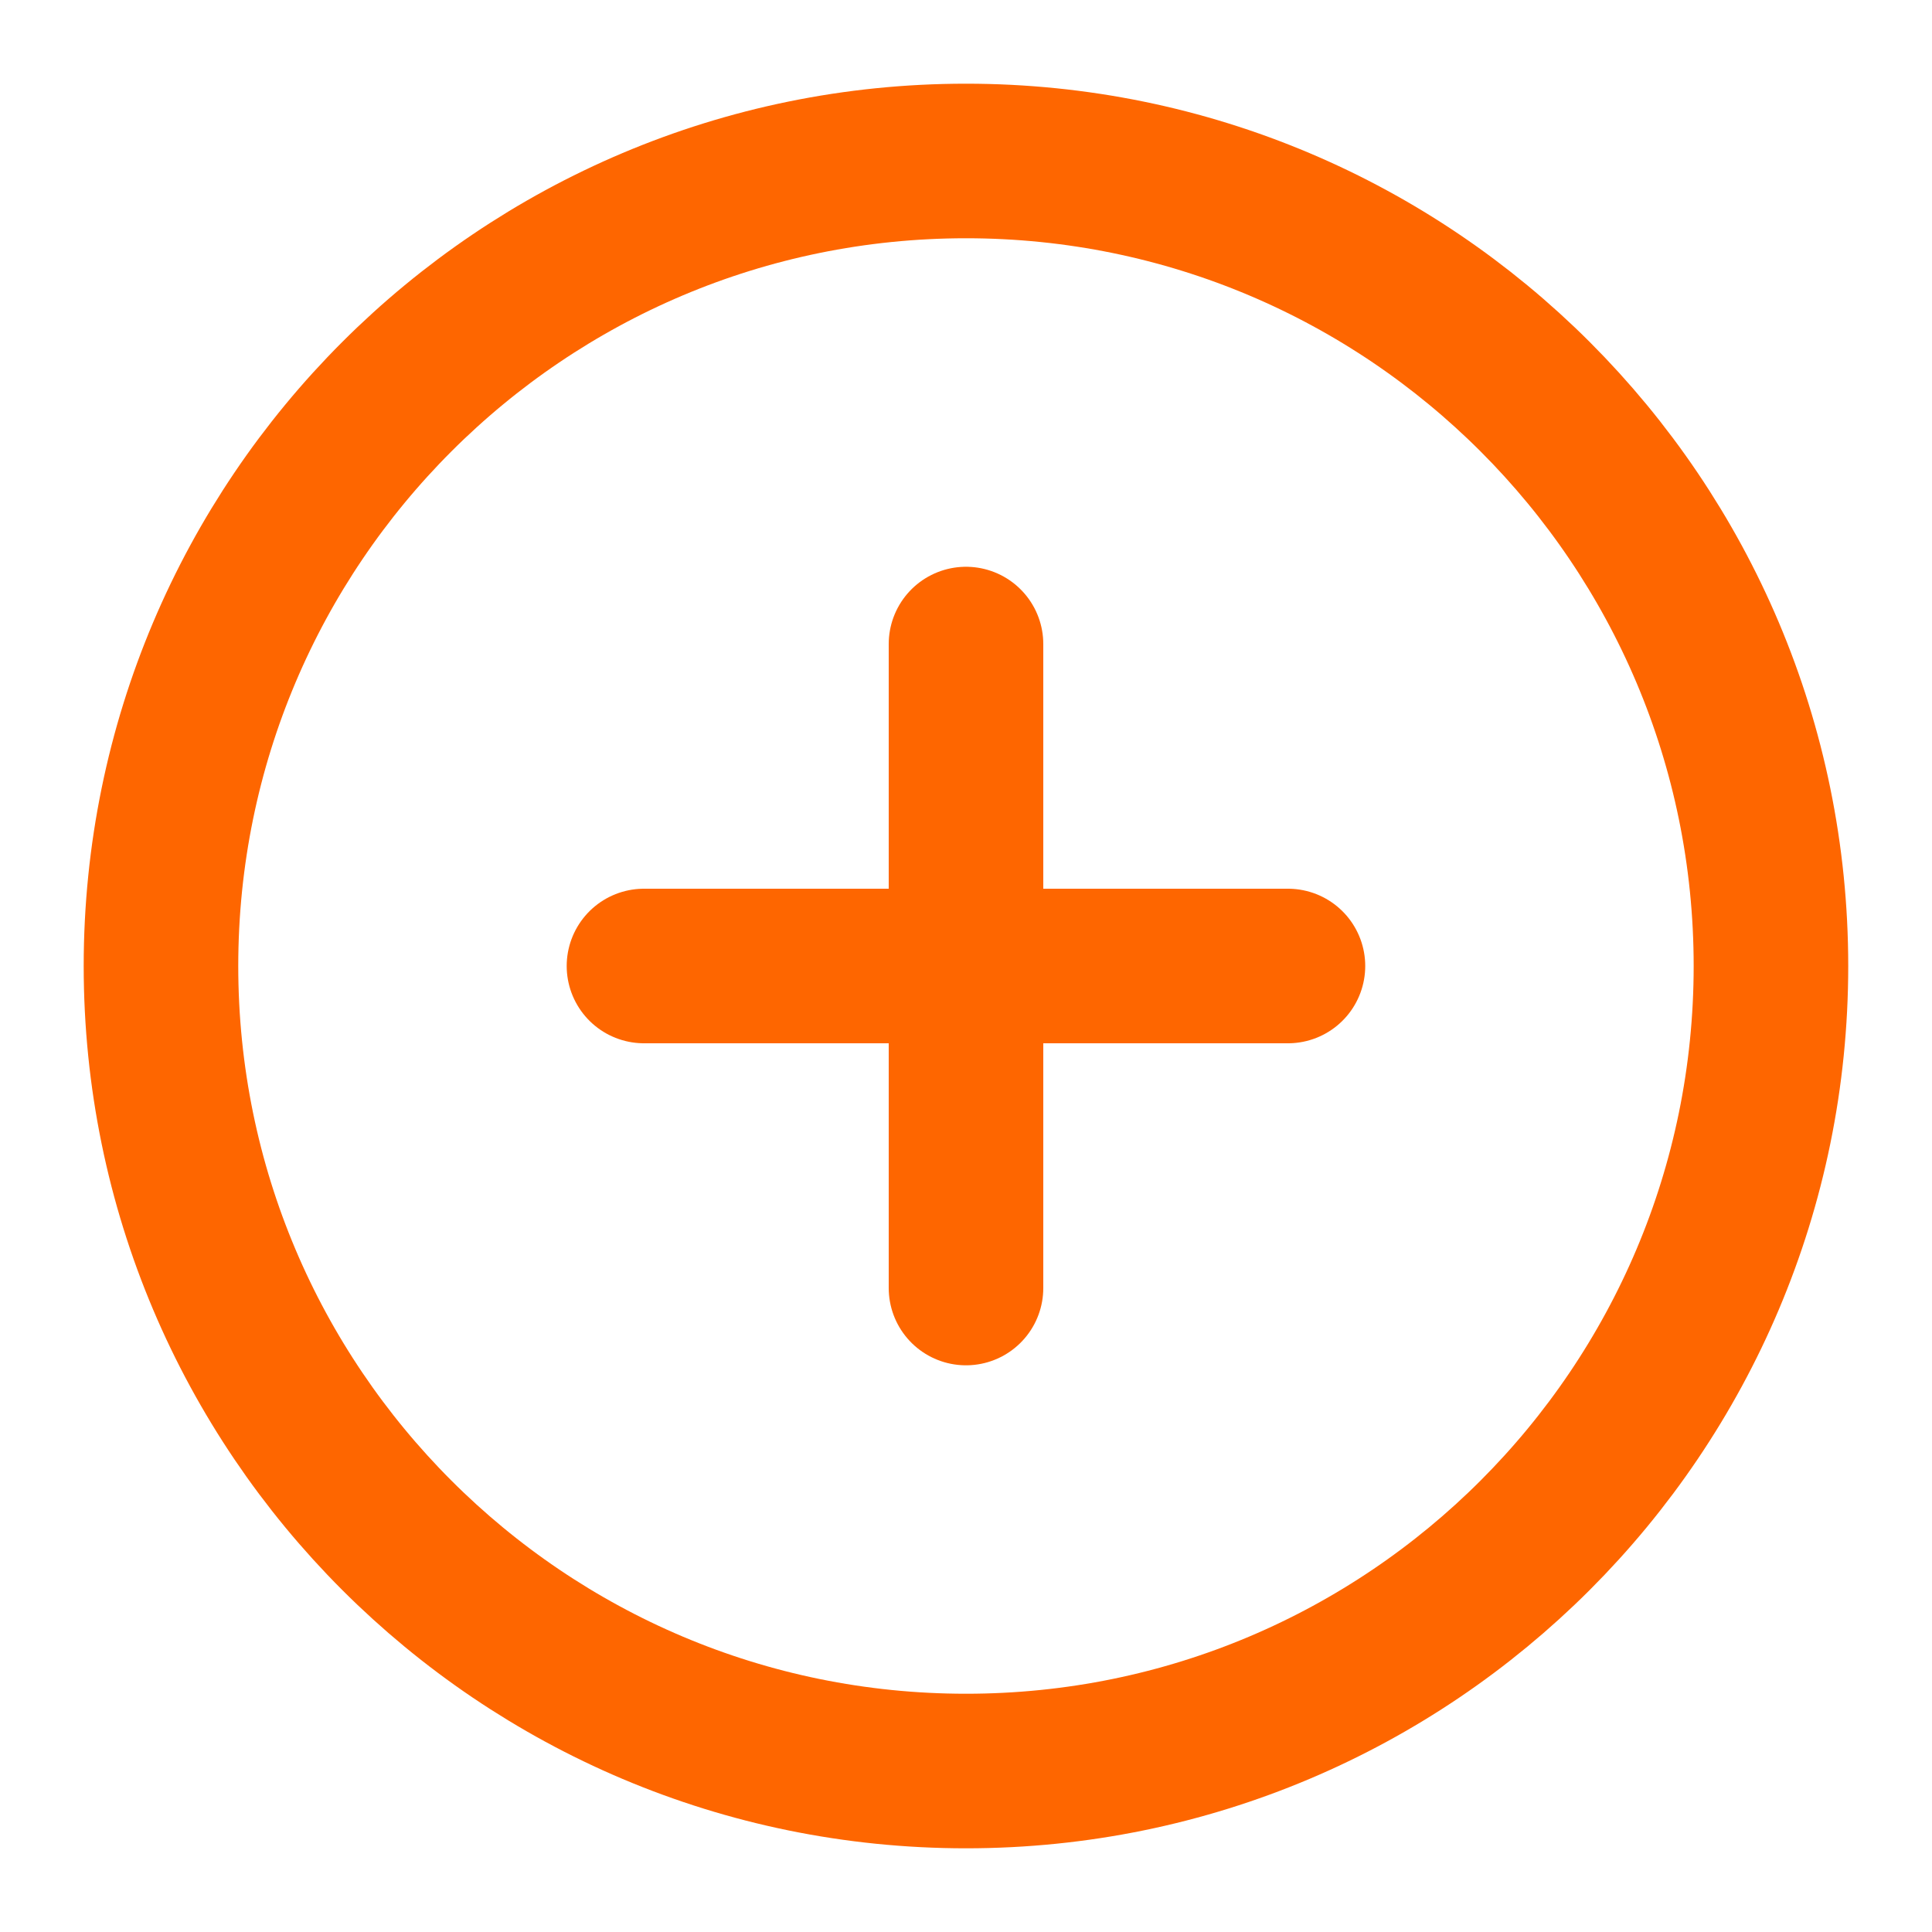 <svg width="25" height="25" viewBox="0 0 25 25" fill="none" xmlns="http://www.w3.org/2000/svg">
<path d="M12.5 22.917C18.253 22.917 22.916 18.253 22.916 12.5C22.916 6.747 18.253 2.083 12.5 2.083C6.747 2.083 2.083 6.747 2.083 12.5C2.083 18.253 6.747 22.917 12.5 22.917Z" stroke="#FE6600" stroke-width="2" stroke-linecap="round" stroke-linejoin="round"/>
<path d="M12.5 8.334V16.667" stroke="#FE6600" stroke-width="2" stroke-linecap="round" stroke-linejoin="round"/>
<path d="M8.333 12.5H16.666" stroke="#FE6600" stroke-width="2" stroke-linecap="round" stroke-linejoin="round"/>
</svg>
